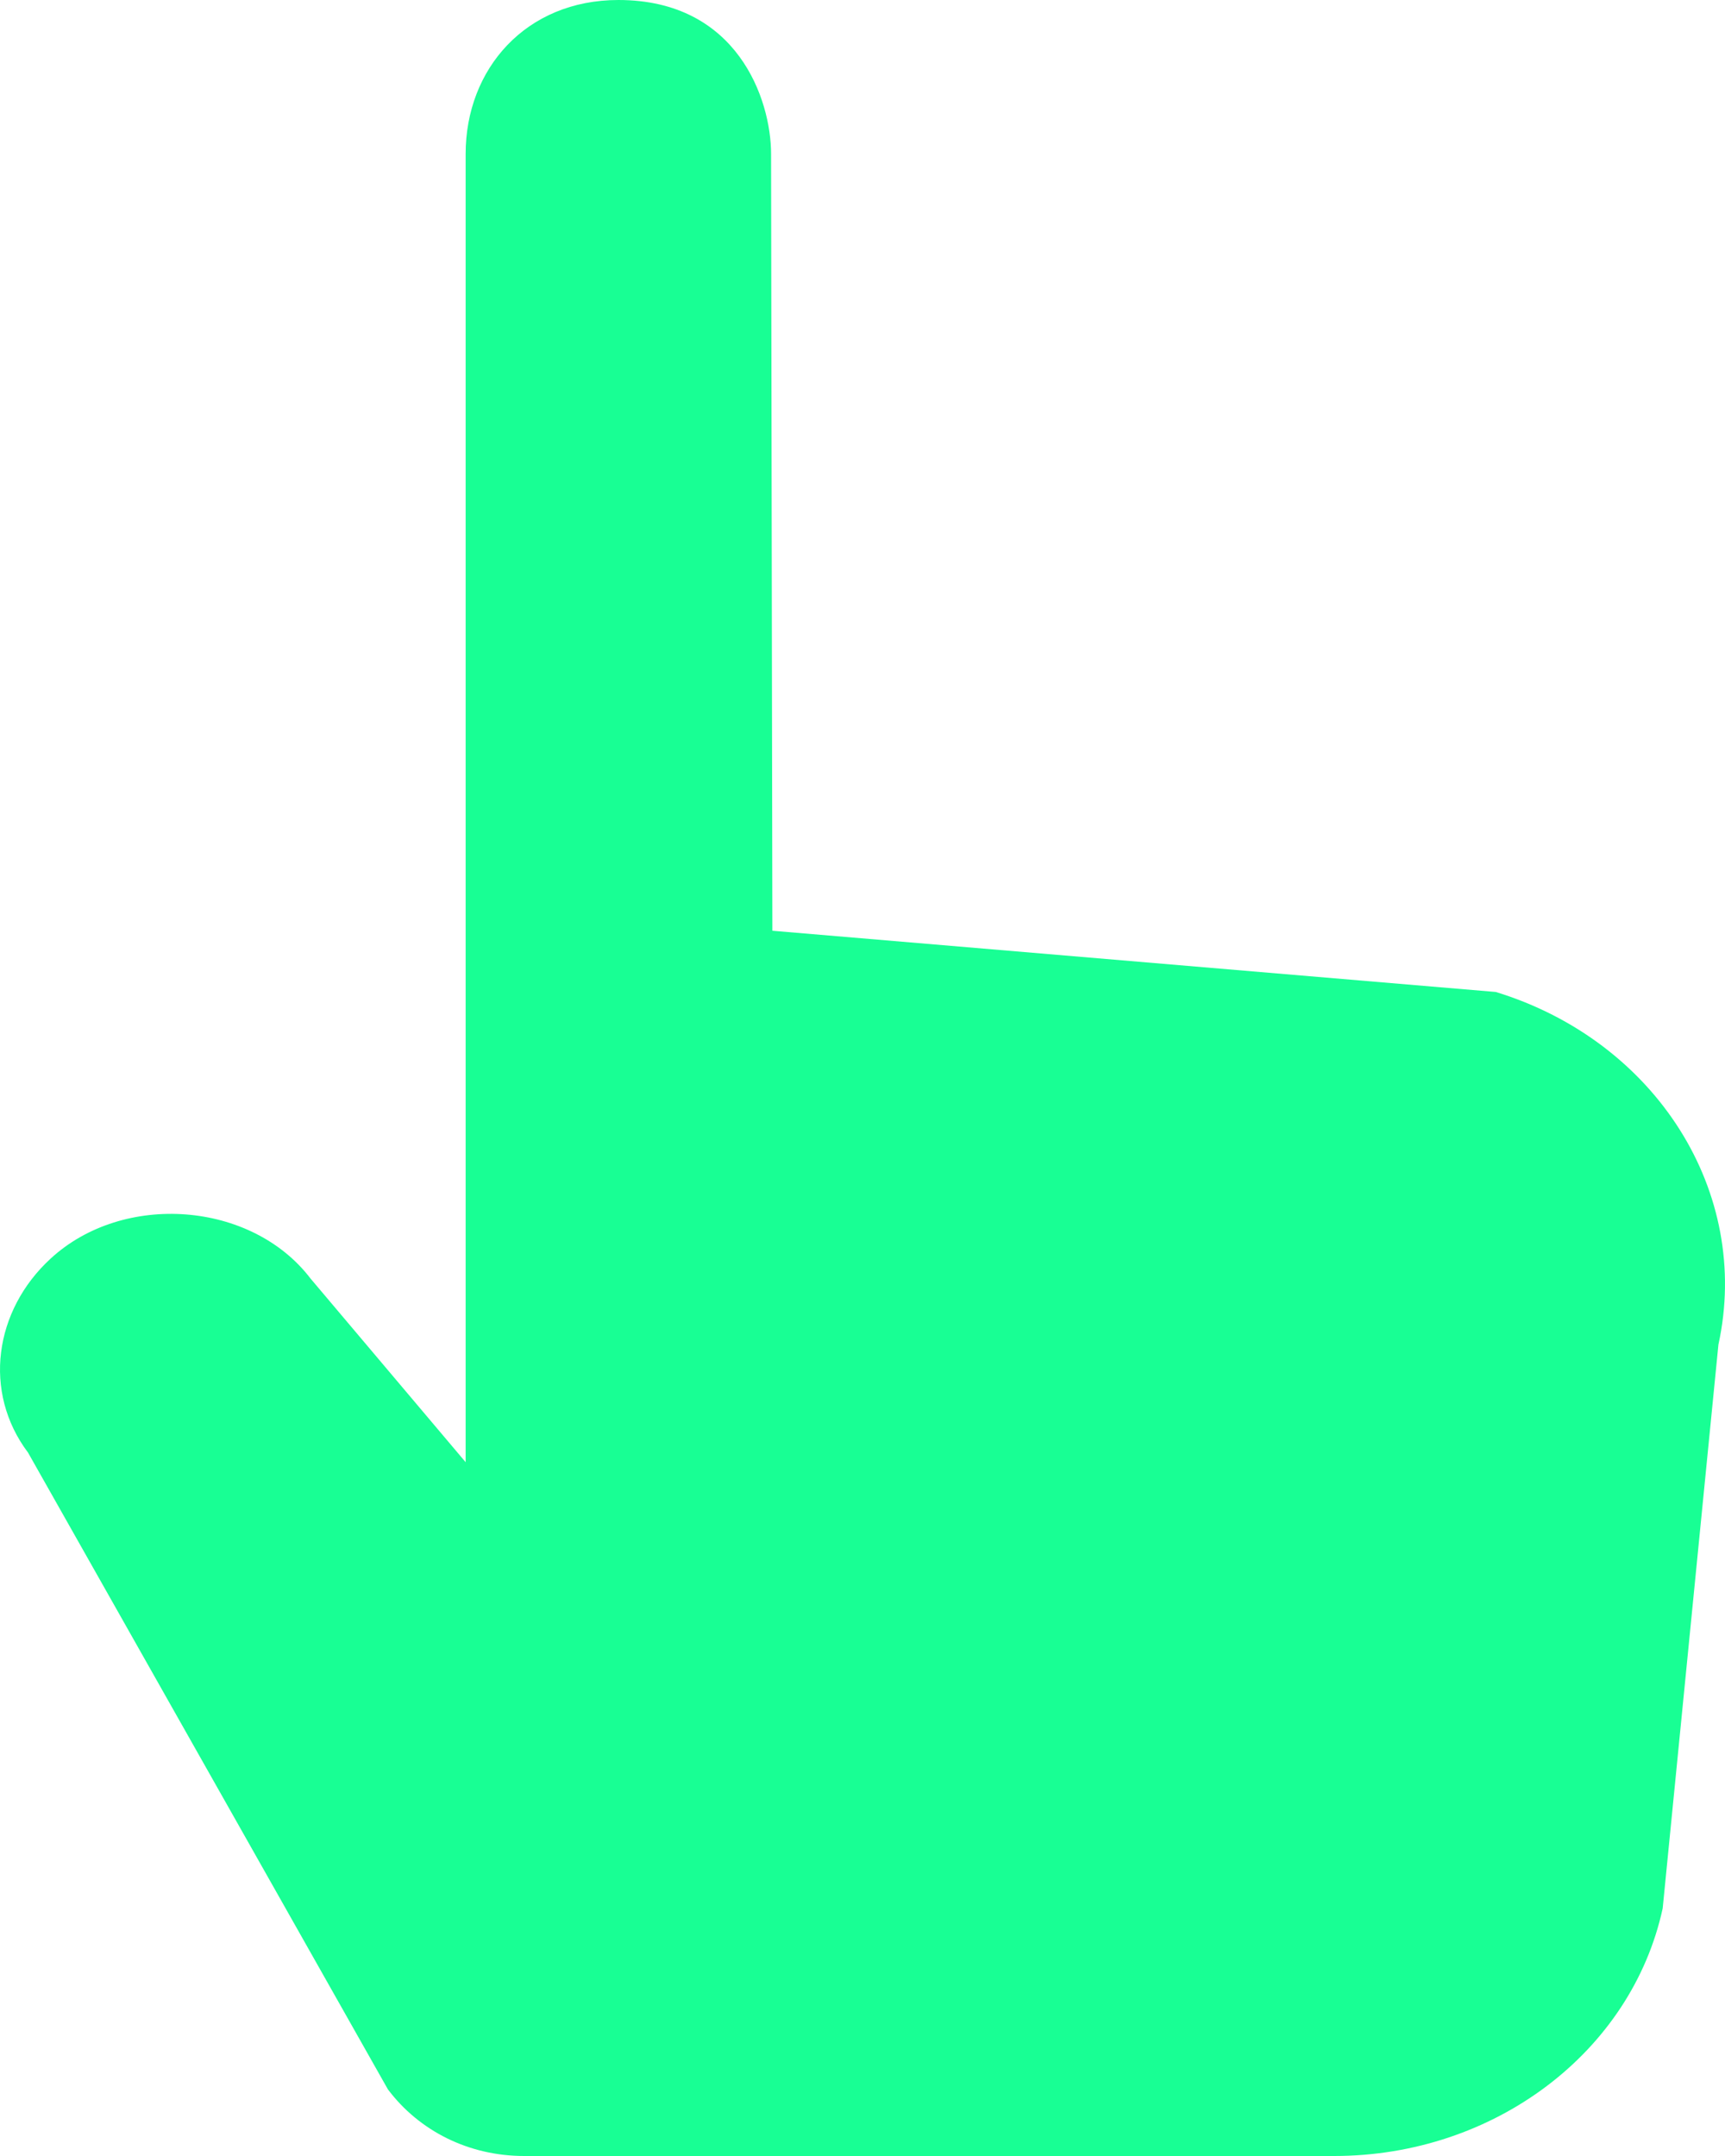 <?xml version="1.0" encoding="UTF-8" standalone="no"?>
<svg width="16px" height="20px" viewBox="0 0 16 20" version="1.1" xmlns="http://www.w3.org/2000/svg" xmlns:xlink="http://www.w3.org/1999/xlink">
    <!-- Generator: Sketch 3.8.1 (29687) - http://www.bohemiancoding.com/sketch -->
    <title>tap [#1379]</title>
    <desc>Created with Sketch.</desc>
    <defs></defs>
    <g id="Page-1" stroke="none" stroke-width="1" fill="none" fill-rule="evenodd">
        <g id="Dribbble-Dark-Preview" transform="translate(-102, -800)" fill="#18FF94">
            <g id="icons" transform="translate(56, 160)">
                <path d="M61.939,652.473 L61.422,657.703 C61.132,659.038 59.857,660 58.375,660 L50.861,660 C50.35,660 49.889,659.769 49.598,659.382 L46.26,653.475 C45.838,652.914 45.945,652.156 46.471,651.674 C47.145,651.054 48.333,651.143 48.88,651.86 L50.319,653.564 L50.319,641.428 C50.319,640.639 50.878,640 51.736,640 C52.84,640 53.152,640.923 53.152,641.428 L53.164,648.634 L59.874,649.202 C61.361,649.658 62.247,651.06 61.939,652.473" id="tap-[#1379]"></path>
            </g>
        </g>
    </g>
</svg>
